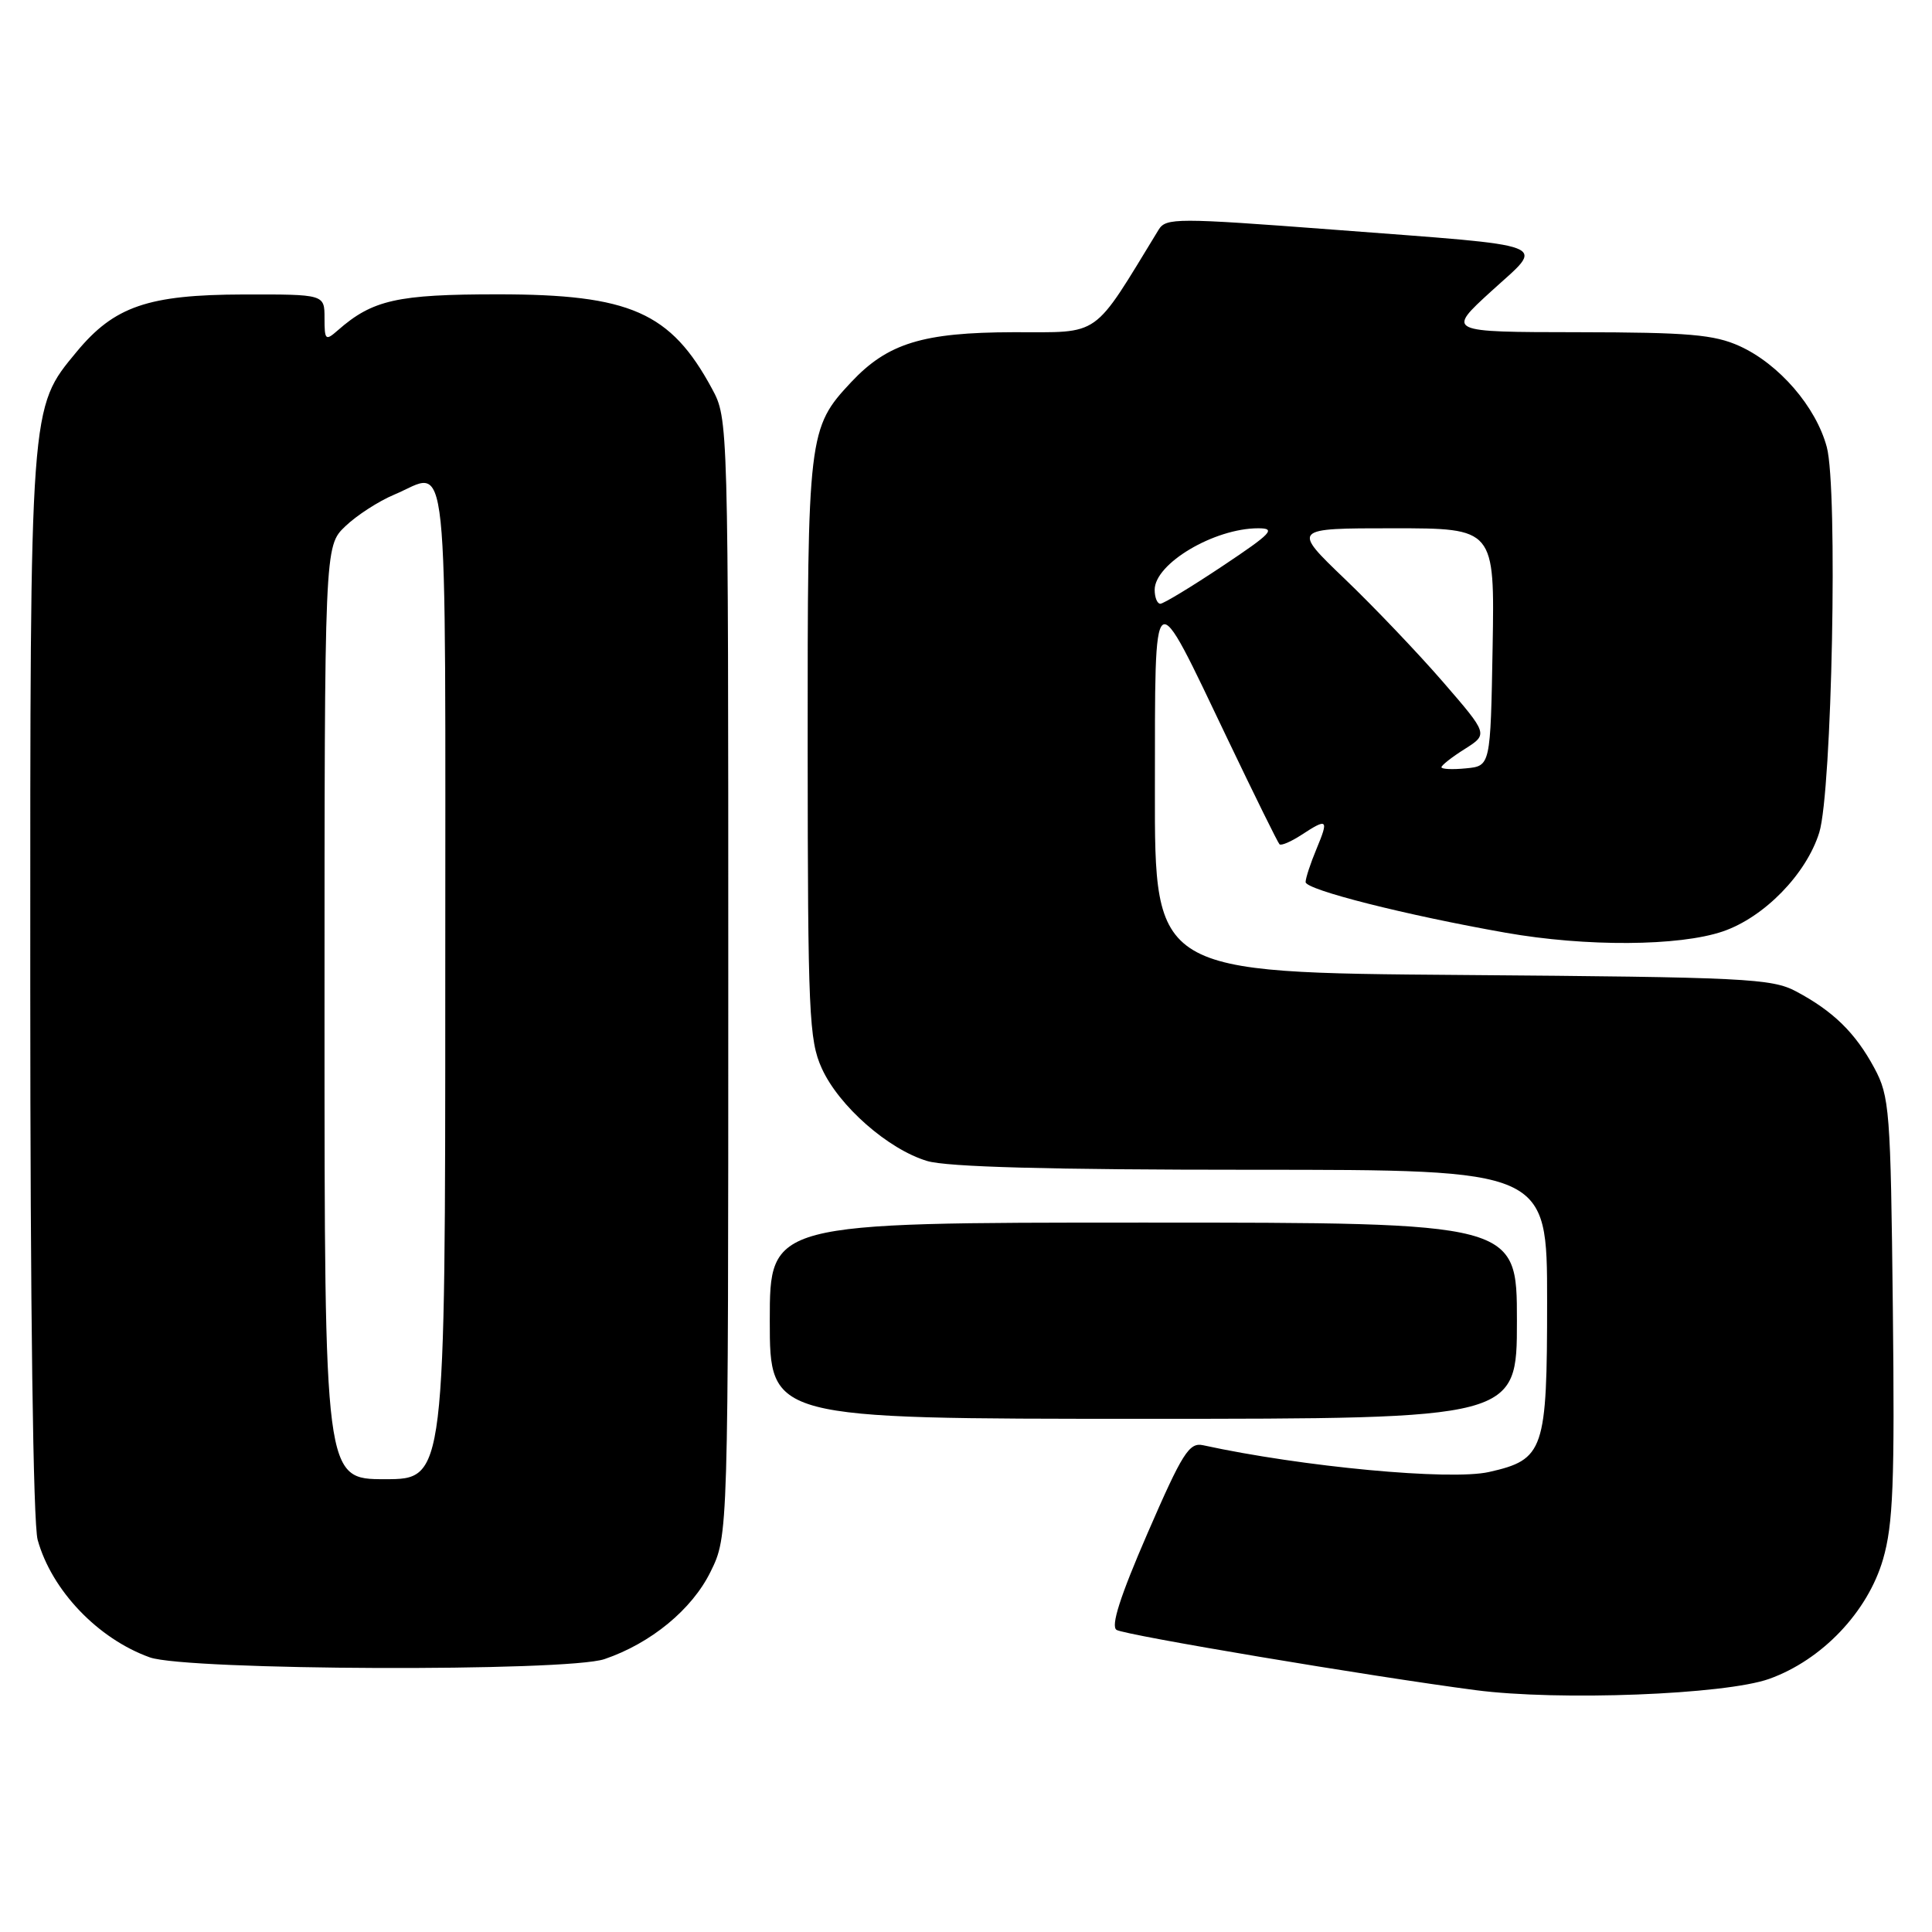 <?xml version="1.0" encoding="UTF-8" standalone="no"?>
<!DOCTYPE svg PUBLIC "-//W3C//DTD SVG 1.1//EN" "http://www.w3.org/Graphics/SVG/1.1/DTD/svg11.dtd" >
<svg xmlns="http://www.w3.org/2000/svg" xmlns:xlink="http://www.w3.org/1999/xlink" version="1.1" viewBox="0 0 256 256">
 <g >
 <path fill="currentColor"
d=" M 234.43 222.46 C 241.43 219.95 247.48 213.59 249.51 206.62 C 250.85 202.00 251.07 196.53 250.81 173.29 C 250.52 147.07 250.38 145.27 248.35 141.50 C 245.85 136.86 242.92 133.99 238.00 131.37 C 234.78 129.65 231.26 129.48 193.75 129.19 C 153.00 128.88 153.00 128.88 153.03 104.69 C 153.07 76.43 152.55 76.79 162.69 97.99 C 166.24 105.41 169.32 111.66 169.54 111.87 C 169.76 112.09 171.06 111.53 172.43 110.64 C 175.91 108.36 176.09 108.53 174.45 112.47 C 173.65 114.38 173.00 116.36 173.00 116.88 C 173.00 117.90 186.33 121.27 199.50 123.59 C 210.16 125.47 222.49 125.39 228.28 123.42 C 233.76 121.55 239.34 115.83 241.06 110.32 C 242.75 104.89 243.54 64.72 242.06 59.24 C 240.63 53.90 235.74 48.24 230.51 45.86 C 227.13 44.33 223.76 44.04 209.09 44.02 C 191.68 44.00 191.68 44.00 197.59 38.60 C 204.77 32.04 206.50 32.71 176.53 30.42 C 155.94 28.86 154.50 28.86 153.53 30.43 C 144.63 44.99 146.03 44.00 134.28 44.02 C 122.28 44.05 117.63 45.48 112.80 50.62 C 107.09 56.71 107.00 57.52 107.02 99.22 C 107.04 134.24 107.20 137.84 108.89 141.56 C 111.15 146.55 117.68 152.29 122.86 153.84 C 125.51 154.63 139.06 155.00 165.87 155.00 C 205.00 155.00 205.00 155.00 205.00 172.39 C 205.00 192.24 204.61 193.40 197.29 195.05 C 192.14 196.20 172.57 194.37 159.41 191.50 C 157.57 191.10 156.67 192.53 152.06 203.15 C 148.41 211.56 147.16 215.48 147.95 215.97 C 149.08 216.67 181.62 222.13 195.50 223.95 C 206.53 225.40 228.58 224.55 234.43 222.46 Z  M 80.10 219.84 C 86.26 217.74 91.69 213.27 94.15 208.27 C 96.50 203.50 96.50 203.50 96.50 129.50 C 96.50 55.59 96.50 55.50 94.34 51.50 C 88.87 41.37 83.50 39.00 65.98 39.00 C 52.63 39.00 49.36 39.73 44.75 43.78 C 43.13 45.20 43.00 45.08 43.00 42.15 C 43.00 39.00 43.00 39.00 32.25 39.02 C 19.62 39.05 15.14 40.59 10.15 46.62 C 3.93 54.14 4.00 53.24 4.01 130.43 C 4.01 173.29 4.39 201.88 4.99 204.04 C 6.85 210.74 12.98 217.15 19.85 219.61 C 24.72 221.35 75.11 221.54 80.10 219.84 Z  M 201.00 175.00 C 201.00 162.00 201.00 162.00 151.50 162.00 C 102.00 162.00 102.00 162.00 102.00 175.00 C 102.00 188.00 102.00 188.00 151.50 188.00 C 201.00 188.00 201.00 188.00 201.00 175.00 Z  M 191.00 101.66 C 191.00 101.41 192.39 100.31 194.10 99.24 C 197.19 97.28 197.19 97.28 191.23 90.39 C 187.95 86.60 182.10 80.46 178.23 76.75 C 171.19 70.00 171.19 70.00 184.62 70.00 C 198.05 70.00 198.05 70.00 197.78 85.75 C 197.50 101.50 197.50 101.50 194.25 101.81 C 192.46 101.99 191.00 101.92 191.00 101.66 Z  M 153.00 78.15 C 153.00 74.68 160.89 70.00 166.72 70.00 C 169.13 70.00 168.51 70.66 162.00 75.00 C 157.88 77.75 154.16 80.00 153.75 80.00 C 153.34 80.00 153.00 79.17 153.00 78.15 Z  M 43.00 134.19 C 43.00 72.37 43.00 72.37 45.75 69.74 C 47.26 68.29 50.17 66.41 52.22 65.55 C 59.61 62.47 59.00 56.70 59.00 130.00 C 59.00 196.00 59.00 196.00 51.00 196.00 C 43.00 196.00 43.00 196.00 43.00 134.19 Z "/>
</g>
</svg>